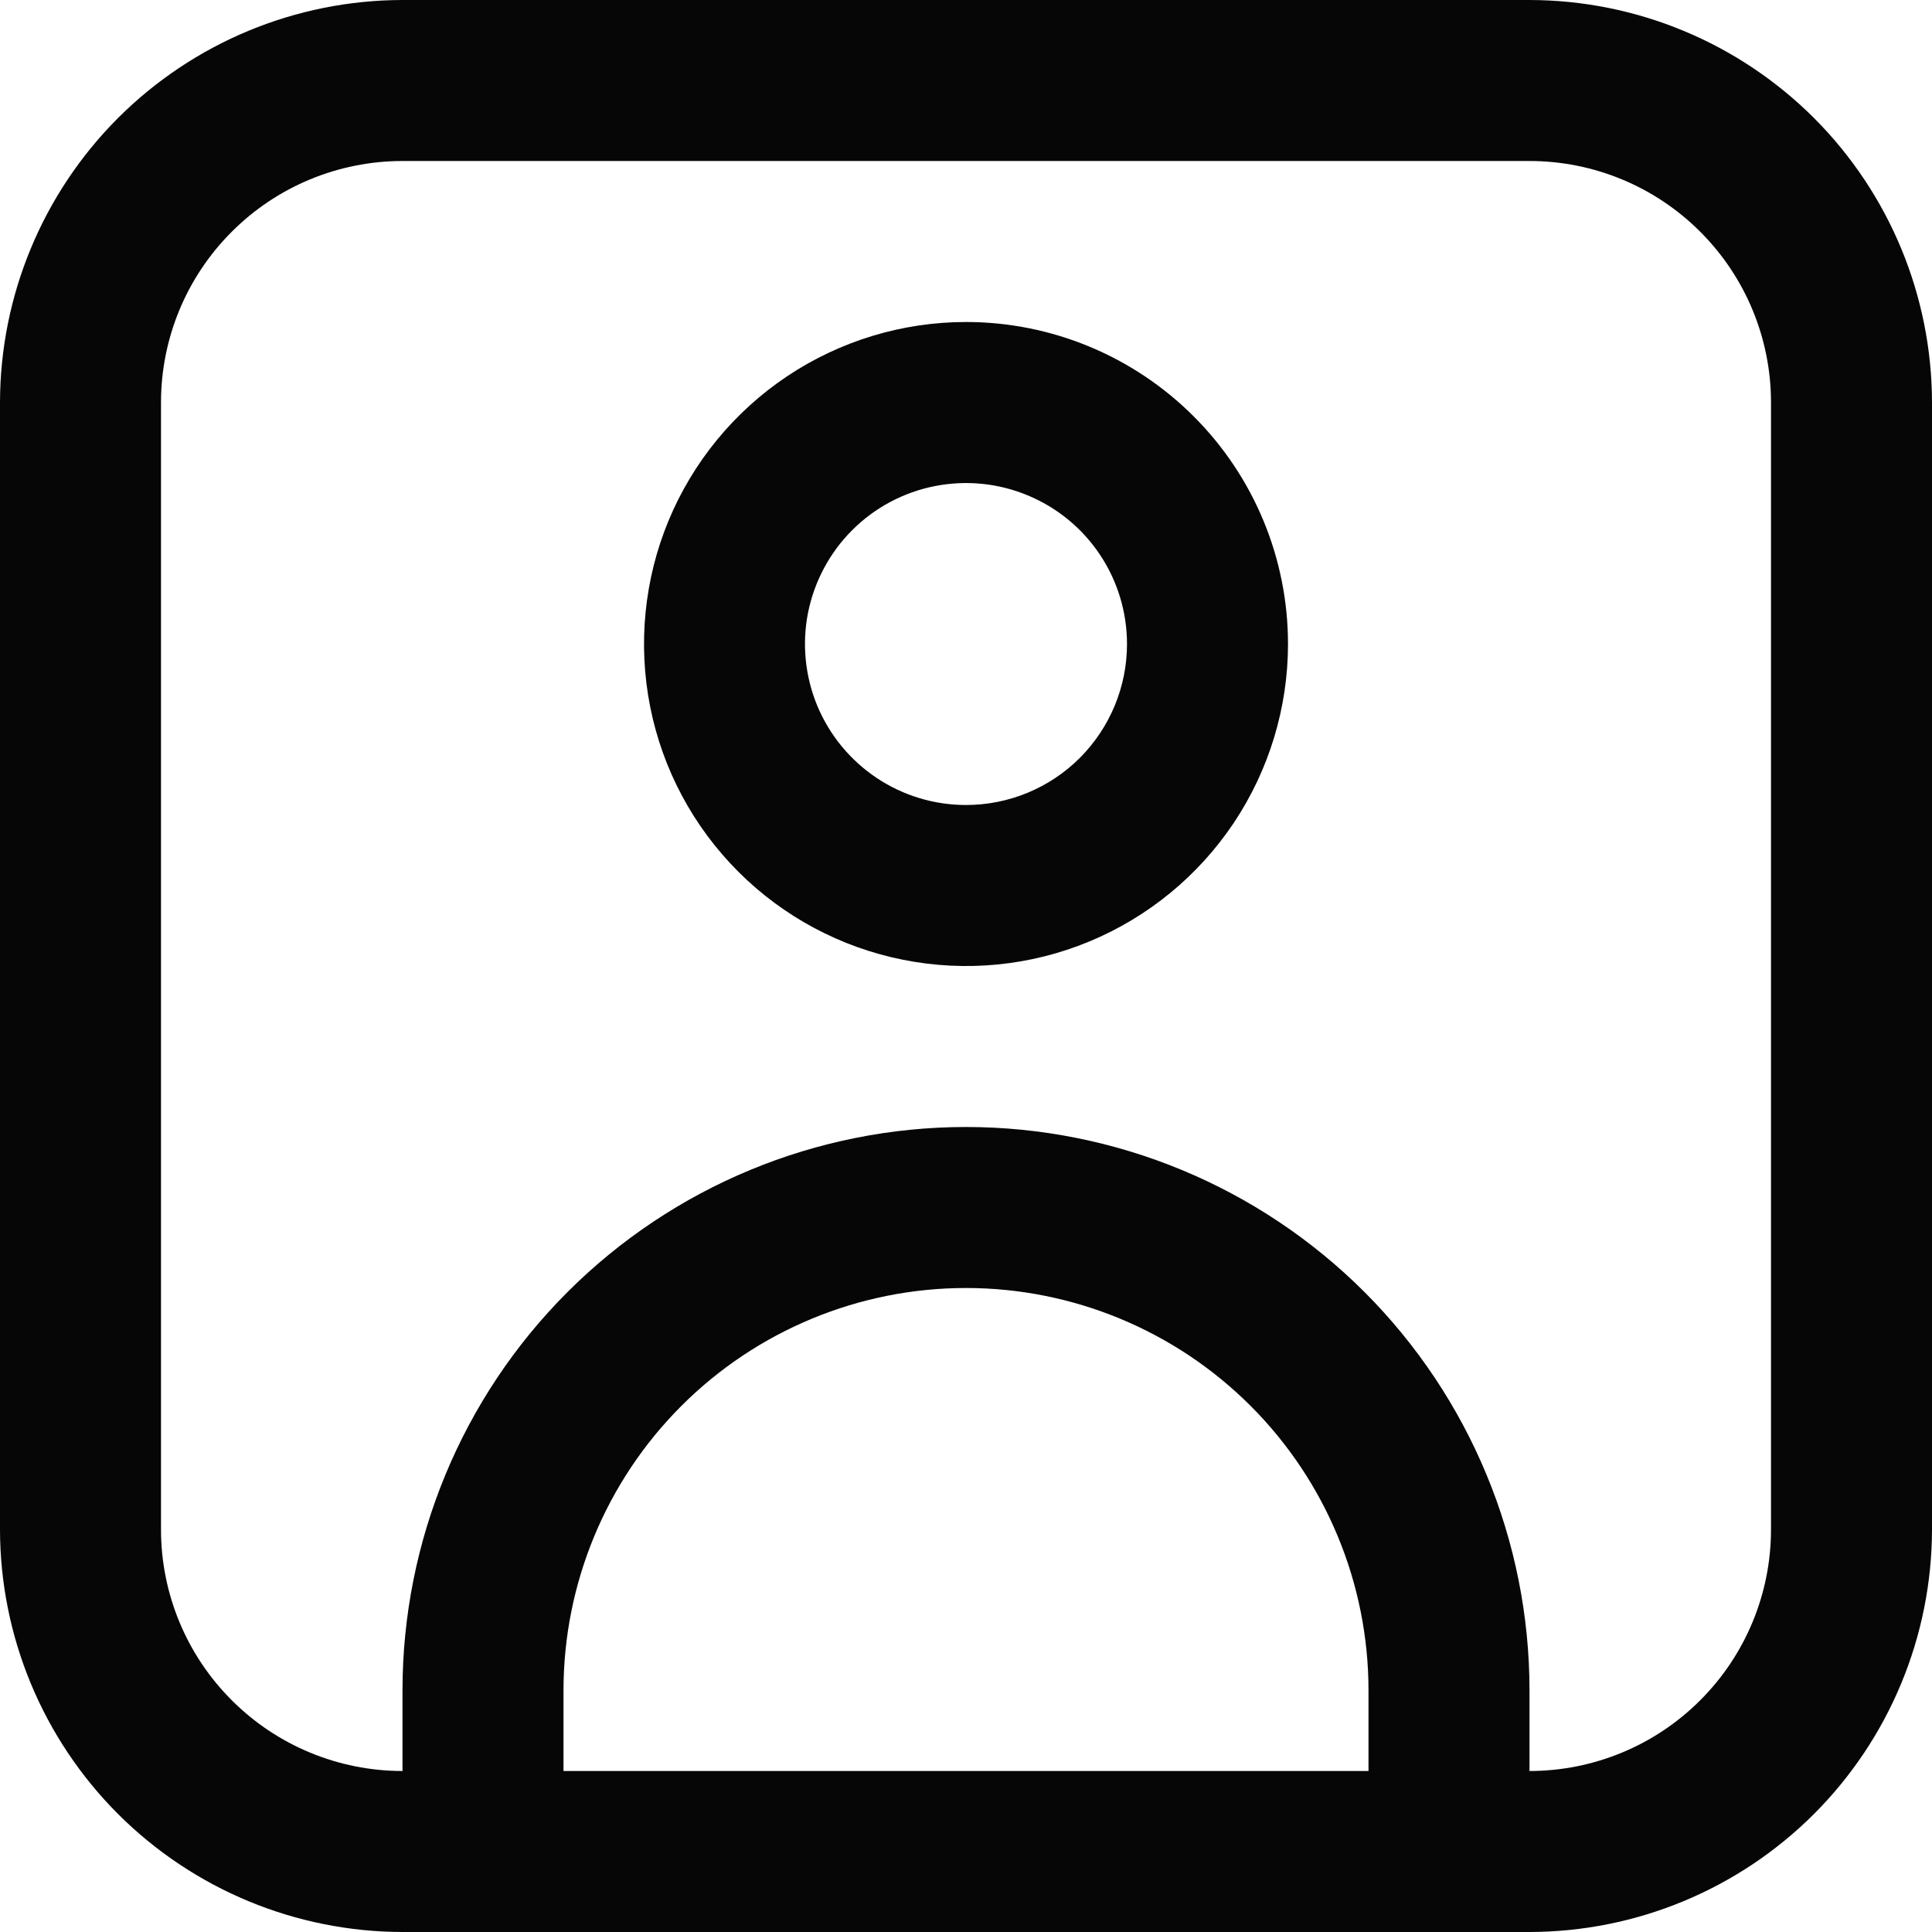 <svg width="24" height="24" viewBox="0 0 24 24" fill="none" xmlns="http://www.w3.org/2000/svg">
<g clip-path="url(#clip0_22_284)">
<path d="M19 0H5C3.674 0.002 2.404 0.529 1.466 1.466C0.529 2.404 0.002 3.674 0 5L0 19C0.002 20.326 0.529 21.596 1.466 22.534C2.404 23.471 3.674 23.998 5 24H19C20.326 23.998 21.596 23.471 22.534 22.534C23.471 21.596 23.998 20.326 24 19V5C23.998 3.674 23.471 2.404 22.534 1.466C21.596 0.529 20.326 0.002 19 0V0ZM7 22V21C7 19.674 7.527 18.402 8.464 17.465C9.402 16.527 10.674 16 12 16C13.326 16 14.598 16.527 15.536 17.465C16.473 18.402 17 19.674 17 21V22H7ZM22 19C22 19.796 21.684 20.559 21.121 21.121C20.559 21.684 19.796 22 19 22V21C19 19.143 18.262 17.363 16.95 16.05C15.637 14.738 13.857 14 12 14C10.143 14 8.363 14.738 7.05 16.05C5.737 17.363 5 19.143 5 21V22C4.204 22 3.441 21.684 2.879 21.121C2.316 20.559 2 19.796 2 19V5C2 4.204 2.316 3.441 2.879 2.879C3.441 2.316 4.204 2 5 2H19C19.796 2 20.559 2.316 21.121 2.879C21.684 3.441 22 4.204 22 5V19Z" fill="#060606"/>
<path d="M12 4C11.209 4 10.435 4.235 9.778 4.674C9.12 5.114 8.607 5.739 8.304 6.47C8.002 7.2 7.923 8.005 8.077 8.781C8.231 9.557 8.612 10.269 9.172 10.829C9.731 11.388 10.444 11.769 11.22 11.923C11.996 12.078 12.8 11.999 13.531 11.696C14.262 11.393 14.886 10.88 15.326 10.223C15.765 9.565 16 8.791 16 8C16 6.939 15.579 5.922 14.828 5.172C14.078 4.422 13.061 4 12 4ZM12 10C11.604 10 11.218 9.883 10.889 9.663C10.56 9.443 10.304 9.131 10.152 8.766C10.001 8.4 9.961 7.998 10.038 7.61C10.116 7.222 10.306 6.866 10.586 6.586C10.866 6.306 11.222 6.116 11.61 6.039C11.998 5.962 12.4 6.001 12.765 6.153C13.131 6.304 13.443 6.56 13.663 6.889C13.883 7.218 14 7.605 14 8C14 8.531 13.789 9.039 13.414 9.415C13.039 9.79 12.53 10 12 10Z" fill="#060606"/>
</g>
<defs>
<clipPath id="clip0_22_284">
<rect width="24" height="24" fill="white"/>
</clipPath>
</defs>
</svg>
